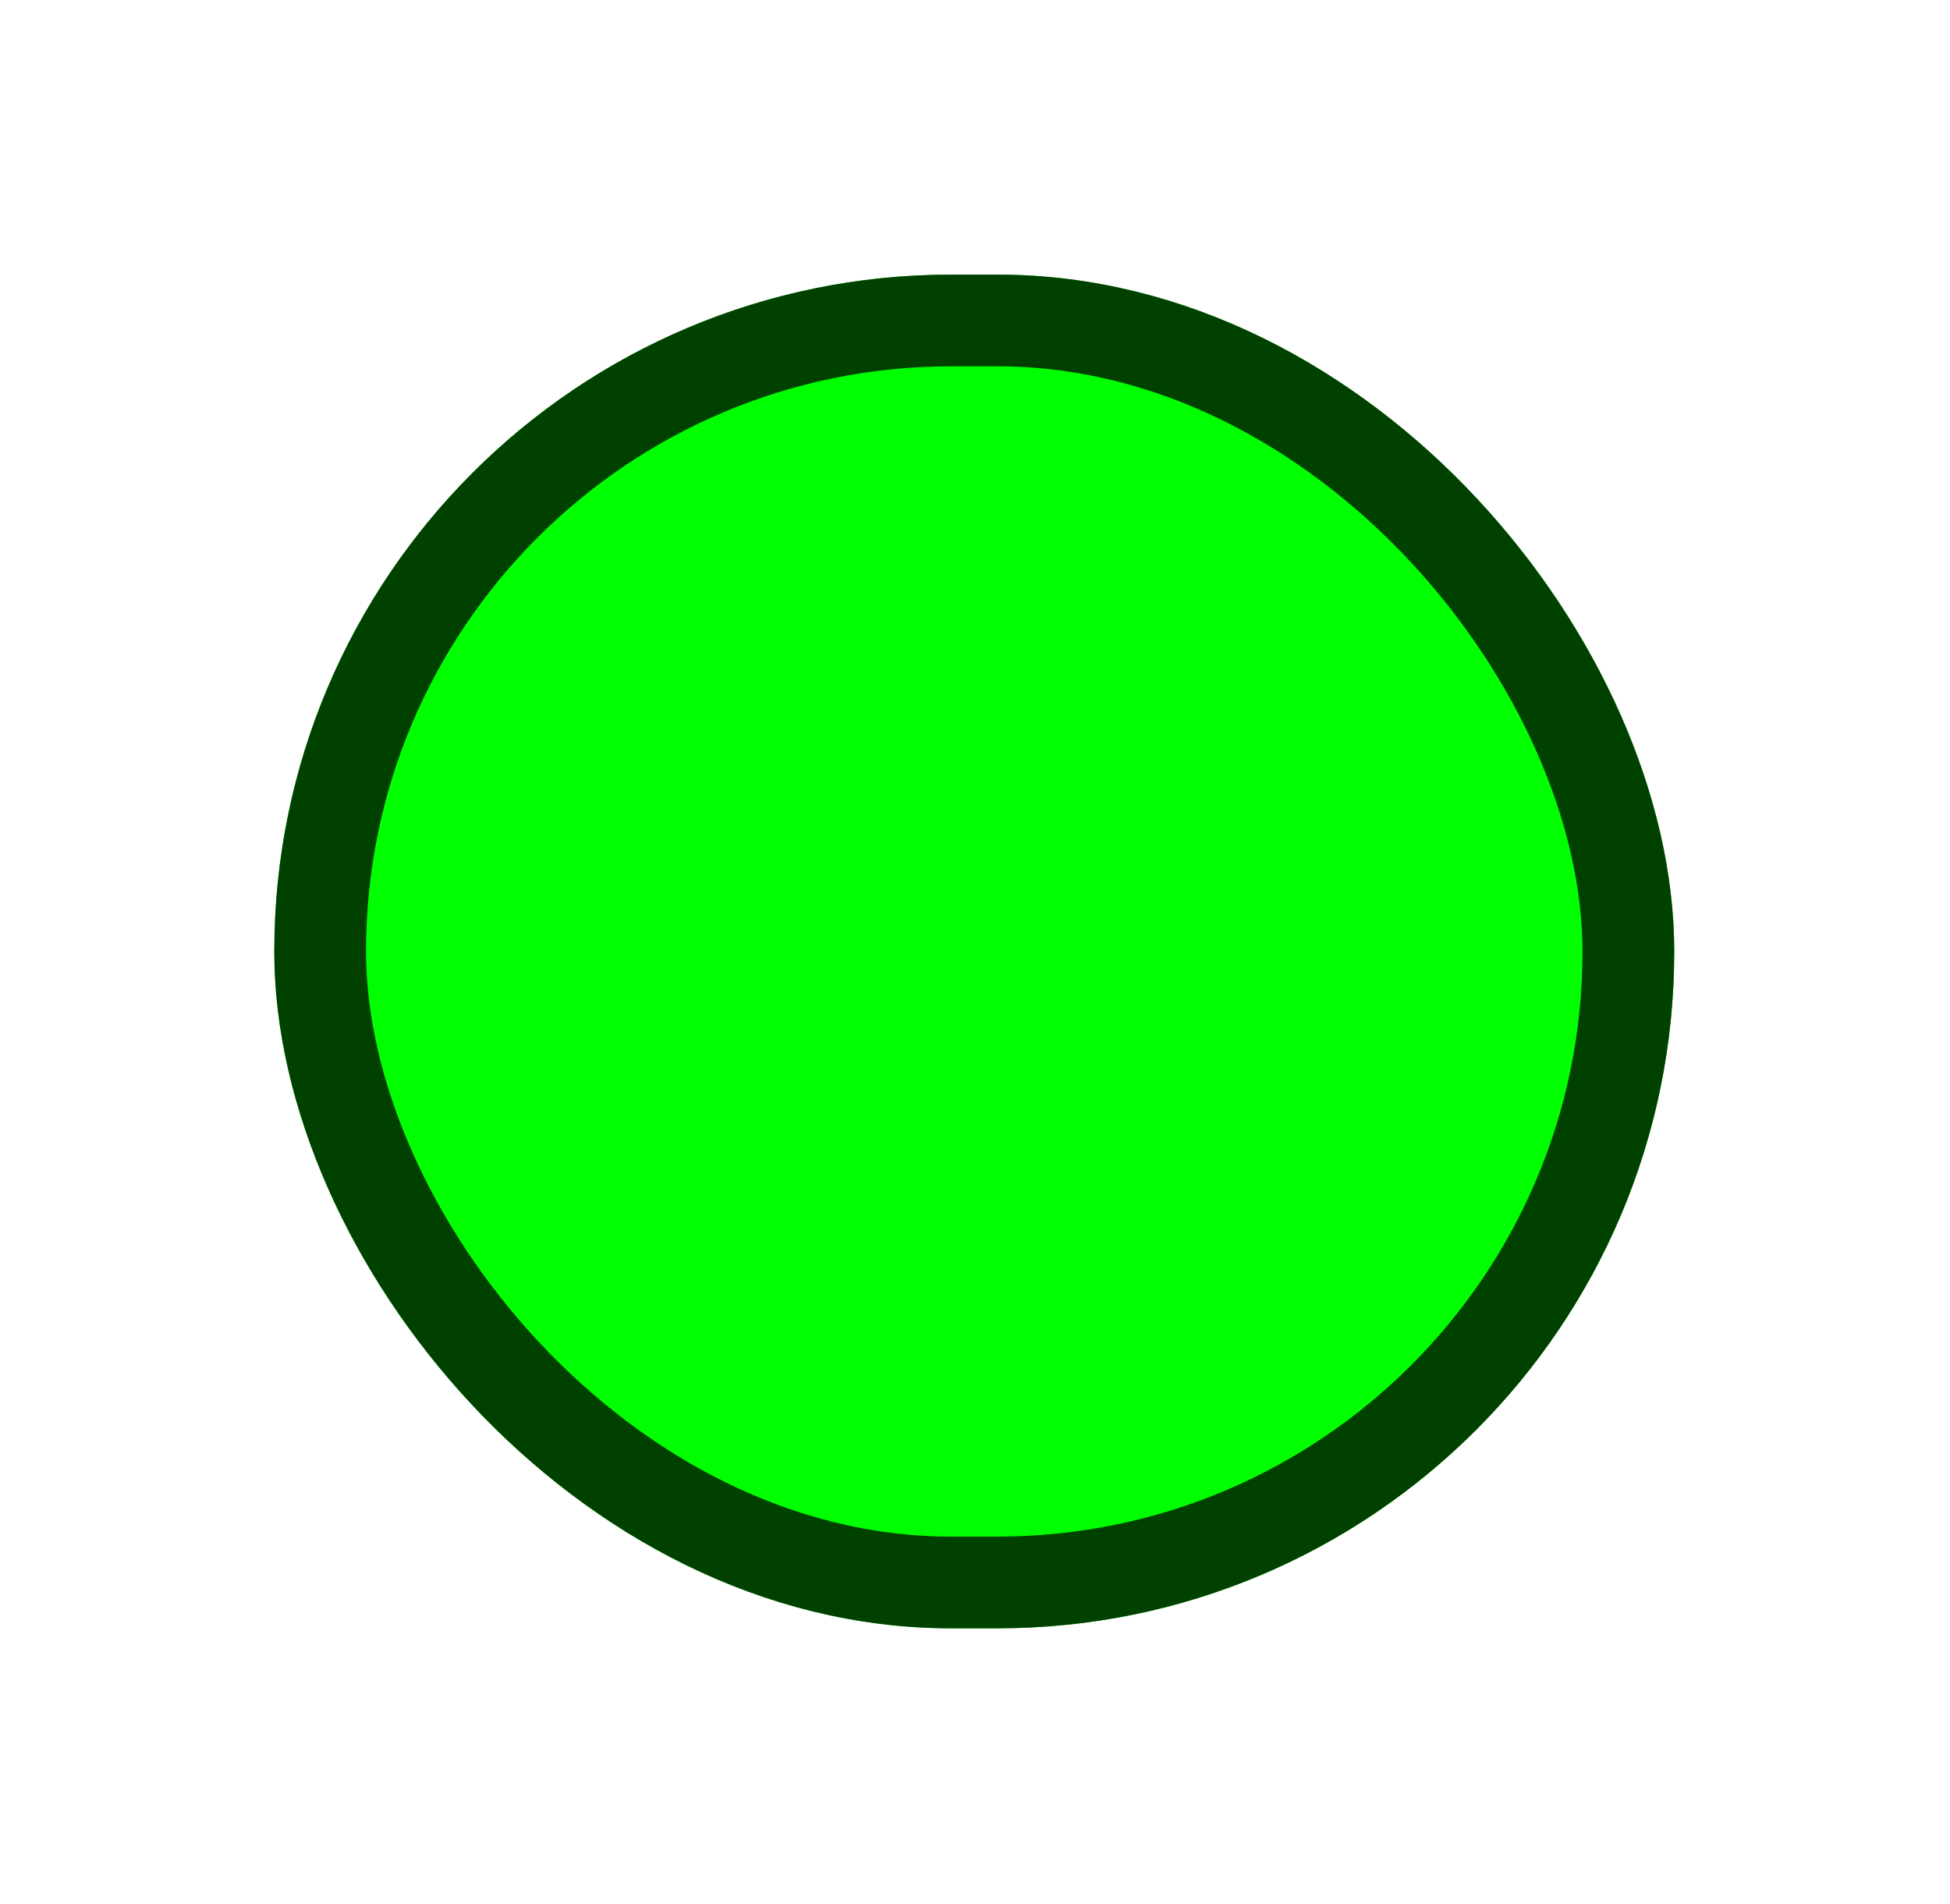 <?xml version="1.0" encoding="UTF-8" standalone="no"?>
<!-- Created with Inkscape (http://www.inkscape.org/) -->

<svg
   xmlns:dc="http://purl.org/dc/elements/1.1/"
   xmlns:cc="http://creativecommons.org/ns#"
   xmlns:rdf="http://www.w3.org/1999/02/22-rdf-syntax-ns#"
   xmlns:svg="http://www.w3.org/2000/svg"
   xmlns="http://www.w3.org/2000/svg"
   xmlns:sodipodi="http://sodipodi.sourceforge.net/DTD/sodipodi-0.dtd"
   xmlns:inkscape="http://www.inkscape.org/namespaces/inkscape"
   width="23.73"
   height="23.168"
   id="svg2"
   version="1.1"
   inkscape:version="0.48.4 r9939"
   sodipodi:docname="New document 1">
  <defs
     id="defs4">
    <filter
       inkscape:collect="always"
       id="filter3773"
       x="-0.21"
       width="1.421"
       y="-0.218"
       height="1.436"
       color-interpolation-filters="sRGB">
      <feGaussianBlur
         inkscape:collect="always"
         stdDeviation="1.396"
         id="feGaussianBlur3775" />
    </filter>
  </defs>
  <sodipodi:namedview
     id="base"
     pagecolor="#ffffff"
     bordercolor="#666666"
     borderopacity="1.0"
     inkscape:pageopacity="0.0"
     inkscape:pageshadow="2"
     inkscape:zoom="5.6"
     inkscape:cx="-24.088441"
     inkscape:cy="41.291562"
     inkscape:document-units="px"
     inkscape:current-layer="layer1"
     showgrid="false"
     fit-margin-top="0"
     fit-margin-left="0"
     fit-margin-right="0"
     fit-margin-bottom="0"
     inkscape:window-width="1360"
     inkscape:window-height="746"
     inkscape:window-x="0"
     inkscape:window-y="0"
     inkscape:window-maximized="0" />
  <g
     inkscape:label="Layer 1"
     inkscape:groupmode="layer"
     id="layer1"
     transform="translate(1.881,-1030.619)">
    <rect
       style="fill:#00ff00;fill-rule:evenodd;stroke:#00c900;stroke-width:1.116px;stroke-linecap:butt;stroke-linejoin:miter;stroke-opacity:1"
       id="rect2985"
       width="15.92"
       height="15.357"
       x="2.015"
       y="1034.519"
       ry="7.678" />
    <rect
       ry="7.678"
       y="1034.519"
       x="2.015"
       height="15.357"
       width="15.92"
       id="rect3759"
       style="fill:#00ff00;fill-opacity:1;fill-rule:evenodd;stroke:#003f00;stroke-width:1.116px;stroke-linecap:butt;stroke-linejoin:miter;stroke-opacity:1;filter:url(#filter3773);opacity:0.99" />
  </g>
</svg>
